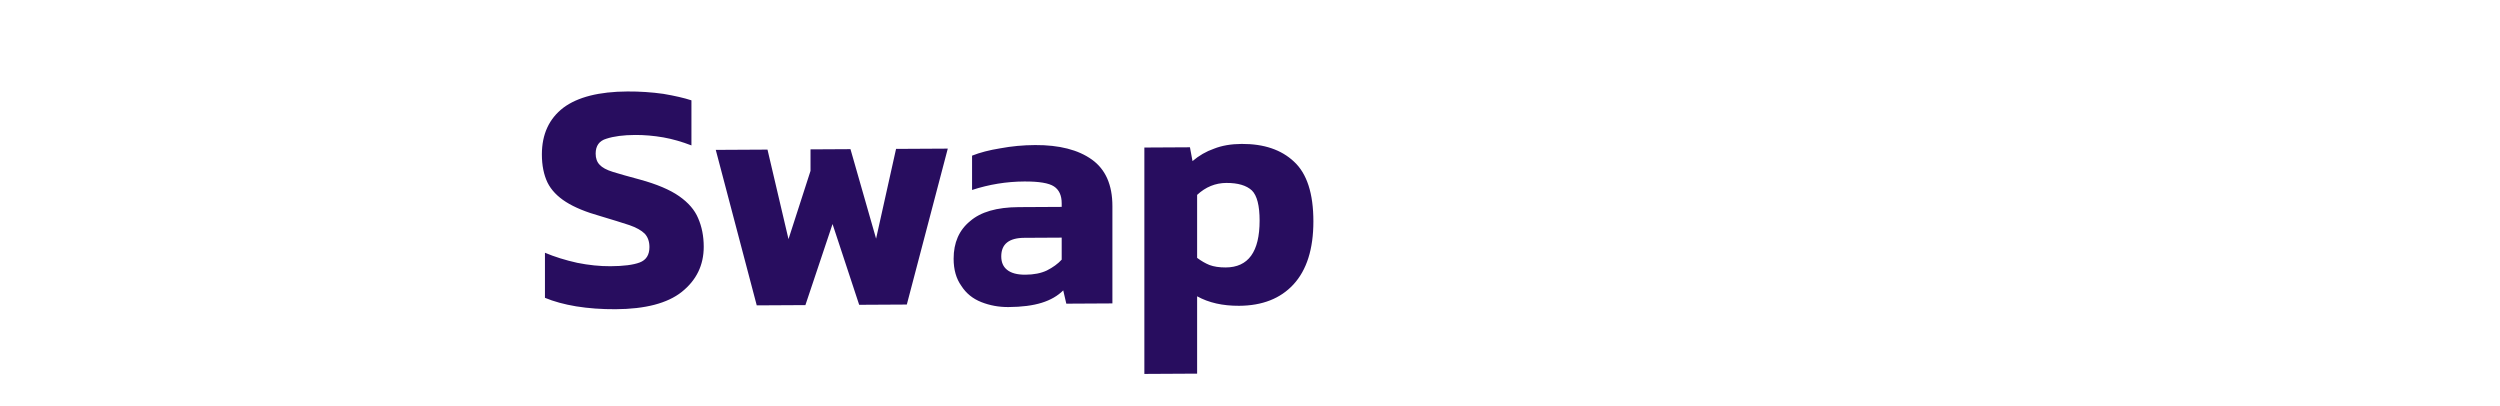 <?xml version="1.0" encoding="utf-8"?>
<svg viewBox="0 0 160 26" color="text" xmlns="http://www.w3.org/2000/svg">
  <g transform="matrix(1, 0, 0, 1, -36.246, 44.007)">
    <title>Swap</title>
    <path d="M 95.063 -27.378 C 94.79 -27.378 94.533 -27.398 94.293 -27.438 C 94.06 -27.478 93.856 -27.535 93.683 -27.608 L 93.683 -28.488 C 93.87 -28.408 94.08 -28.341 94.313 -28.288 C 94.54 -28.241 94.756 -28.218 94.963 -28.218 C 95.216 -28.218 95.406 -28.241 95.533 -28.288 C 95.66 -28.335 95.723 -28.435 95.723 -28.588 C 95.723 -28.695 95.693 -28.781 95.633 -28.848 C 95.566 -28.915 95.466 -28.971 95.333 -29.018 C 95.193 -29.065 95.003 -29.125 94.763 -29.198 C 94.483 -29.278 94.26 -29.371 94.093 -29.478 C 93.926 -29.585 93.806 -29.711 93.733 -29.858 C 93.66 -30.011 93.623 -30.195 93.623 -30.408 C 93.623 -30.801 93.763 -31.105 94.043 -31.318 C 94.323 -31.525 94.74 -31.628 95.293 -31.628 C 95.533 -31.628 95.766 -31.611 95.993 -31.578 C 96.22 -31.538 96.403 -31.495 96.543 -31.448 L 96.543 -30.568 C 96.356 -30.641 96.173 -30.695 95.993 -30.728 C 95.806 -30.761 95.623 -30.778 95.443 -30.778 C 95.216 -30.778 95.03 -30.755 94.883 -30.708 C 94.743 -30.668 94.673 -30.571 94.673 -30.418 C 94.673 -30.325 94.7 -30.251 94.753 -30.198 C 94.8 -30.145 94.886 -30.098 95.013 -30.058 C 95.14 -30.018 95.313 -29.968 95.533 -29.908 C 95.866 -29.815 96.123 -29.705 96.303 -29.578 C 96.483 -29.451 96.606 -29.308 96.673 -29.148 C 96.746 -28.981 96.783 -28.795 96.783 -28.588 C 96.783 -28.228 96.64 -27.935 96.353 -27.708 C 96.073 -27.488 95.643 -27.378 95.063 -27.378 ZM 98.768 -27.438 L 97.818 -27.438 L 97.018 -30.478 L 98.028 -30.478 L 98.438 -28.728 L 98.868 -30.058 L 98.868 -30.478 L 99.648 -30.478 L 100.148 -28.728 L 100.538 -30.478 L 101.548 -30.478 L 100.748 -27.438 L 99.818 -27.438 L 99.298 -29.018 L 98.768 -27.438 ZM 102.732 -27.378 C 102.545 -27.378 102.369 -27.411 102.202 -27.478 C 102.035 -27.545 101.905 -27.651 101.812 -27.798 C 101.712 -27.938 101.662 -28.115 101.662 -28.328 C 101.662 -28.641 101.769 -28.885 101.982 -29.058 C 102.189 -29.238 102.505 -29.328 102.932 -29.328 L 103.772 -29.328 L 103.772 -29.398 C 103.772 -29.551 103.722 -29.661 103.622 -29.728 C 103.522 -29.795 103.329 -29.828 103.042 -29.828 C 102.695 -29.828 102.355 -29.775 102.022 -29.668 L 102.022 -30.338 C 102.175 -30.398 102.359 -30.445 102.572 -30.478 C 102.792 -30.518 103.019 -30.538 103.252 -30.538 C 103.725 -30.538 104.095 -30.441 104.362 -30.248 C 104.629 -30.055 104.762 -29.751 104.762 -29.338 L 104.762 -27.438 L 103.862 -27.438 L 103.802 -27.698 C 103.695 -27.591 103.555 -27.511 103.382 -27.458 C 103.209 -27.405 102.992 -27.378 102.732 -27.378 Z M 103.062 -28.008 C 103.229 -28.008 103.369 -28.035 103.482 -28.088 C 103.602 -28.148 103.699 -28.218 103.772 -28.298 L 103.772 -28.728 L 103.042 -28.728 C 102.742 -28.728 102.592 -28.608 102.592 -28.368 C 102.592 -28.255 102.629 -28.168 102.702 -28.108 C 102.782 -28.041 102.902 -28.008 103.062 -28.008 ZM 106.416 -26.058 L 105.386 -26.058 L 105.386 -30.478 L 106.276 -30.478 L 106.326 -30.208 C 106.452 -30.315 106.592 -30.395 106.746 -30.448 C 106.899 -30.508 107.079 -30.538 107.286 -30.538 C 107.719 -30.538 108.059 -30.421 108.306 -30.188 C 108.559 -29.955 108.686 -29.565 108.686 -29.018 C 108.686 -28.478 108.556 -28.068 108.296 -27.788 C 108.042 -27.515 107.689 -27.378 107.236 -27.378 C 106.916 -27.378 106.642 -27.441 106.416 -27.568 L 106.416 -26.058 Z M 106.976 -28.128 C 107.416 -28.128 107.636 -28.431 107.636 -29.038 C 107.636 -29.331 107.586 -29.528 107.486 -29.628 C 107.379 -29.728 107.212 -29.778 106.986 -29.778 C 106.772 -29.778 106.582 -29.701 106.416 -29.548 L 106.416 -28.318 C 106.496 -28.258 106.576 -28.211 106.656 -28.178 C 106.742 -28.145 106.849 -28.128 106.976 -28.128 Z" transform="matrix(3.278, -0.018, 0, 3.278, -235.97, 67.239)" style="text-transform: capitalize; white-space: pre; fill: rgb(40, 13, 95);"/>
  </g>
</svg>
